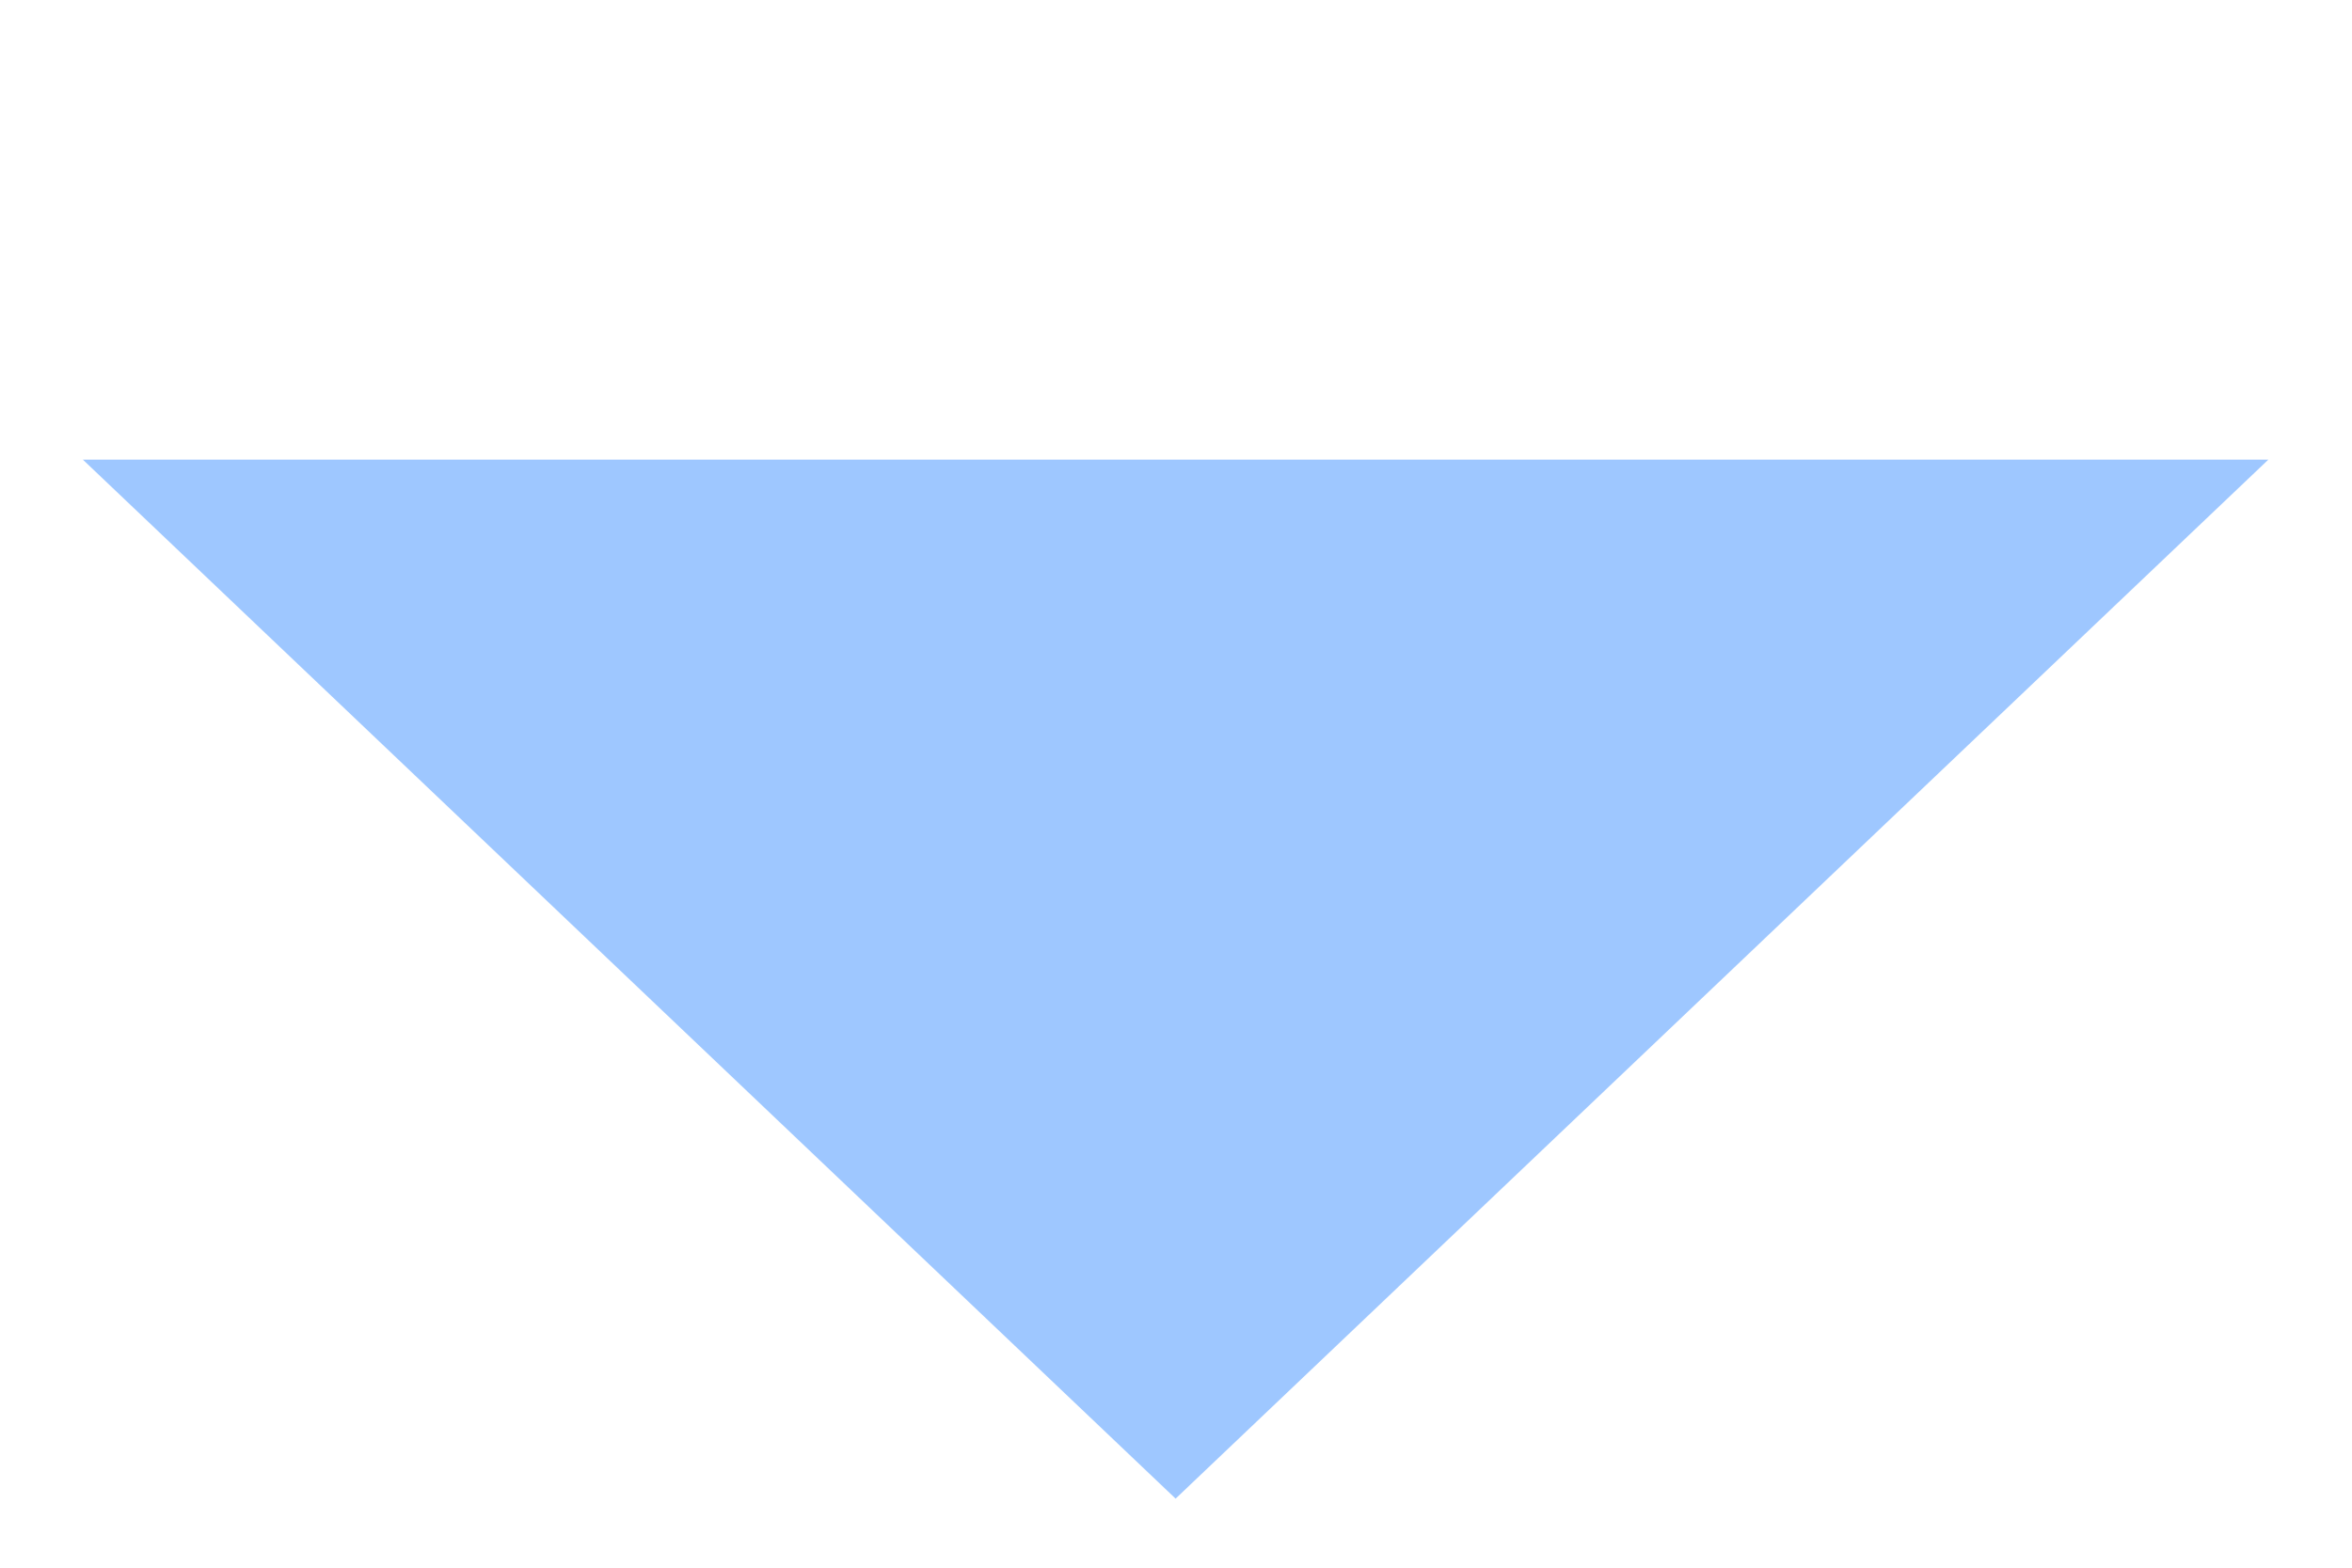 <svg width="30" height="20" xmlns="http://www.w3.org/2000/svg" xmlns:svg="http://www.w3.org/2000/svg">
 <g>
  <g transform="rotate(180 14.996,7.491) translate(0 -5)">
   <path fill="#9ec7ff" d="m1.059,14.118l13.938,-13.255l13.938,13.255l-27.875,0z"/>
  </g>
 </g>
</svg>